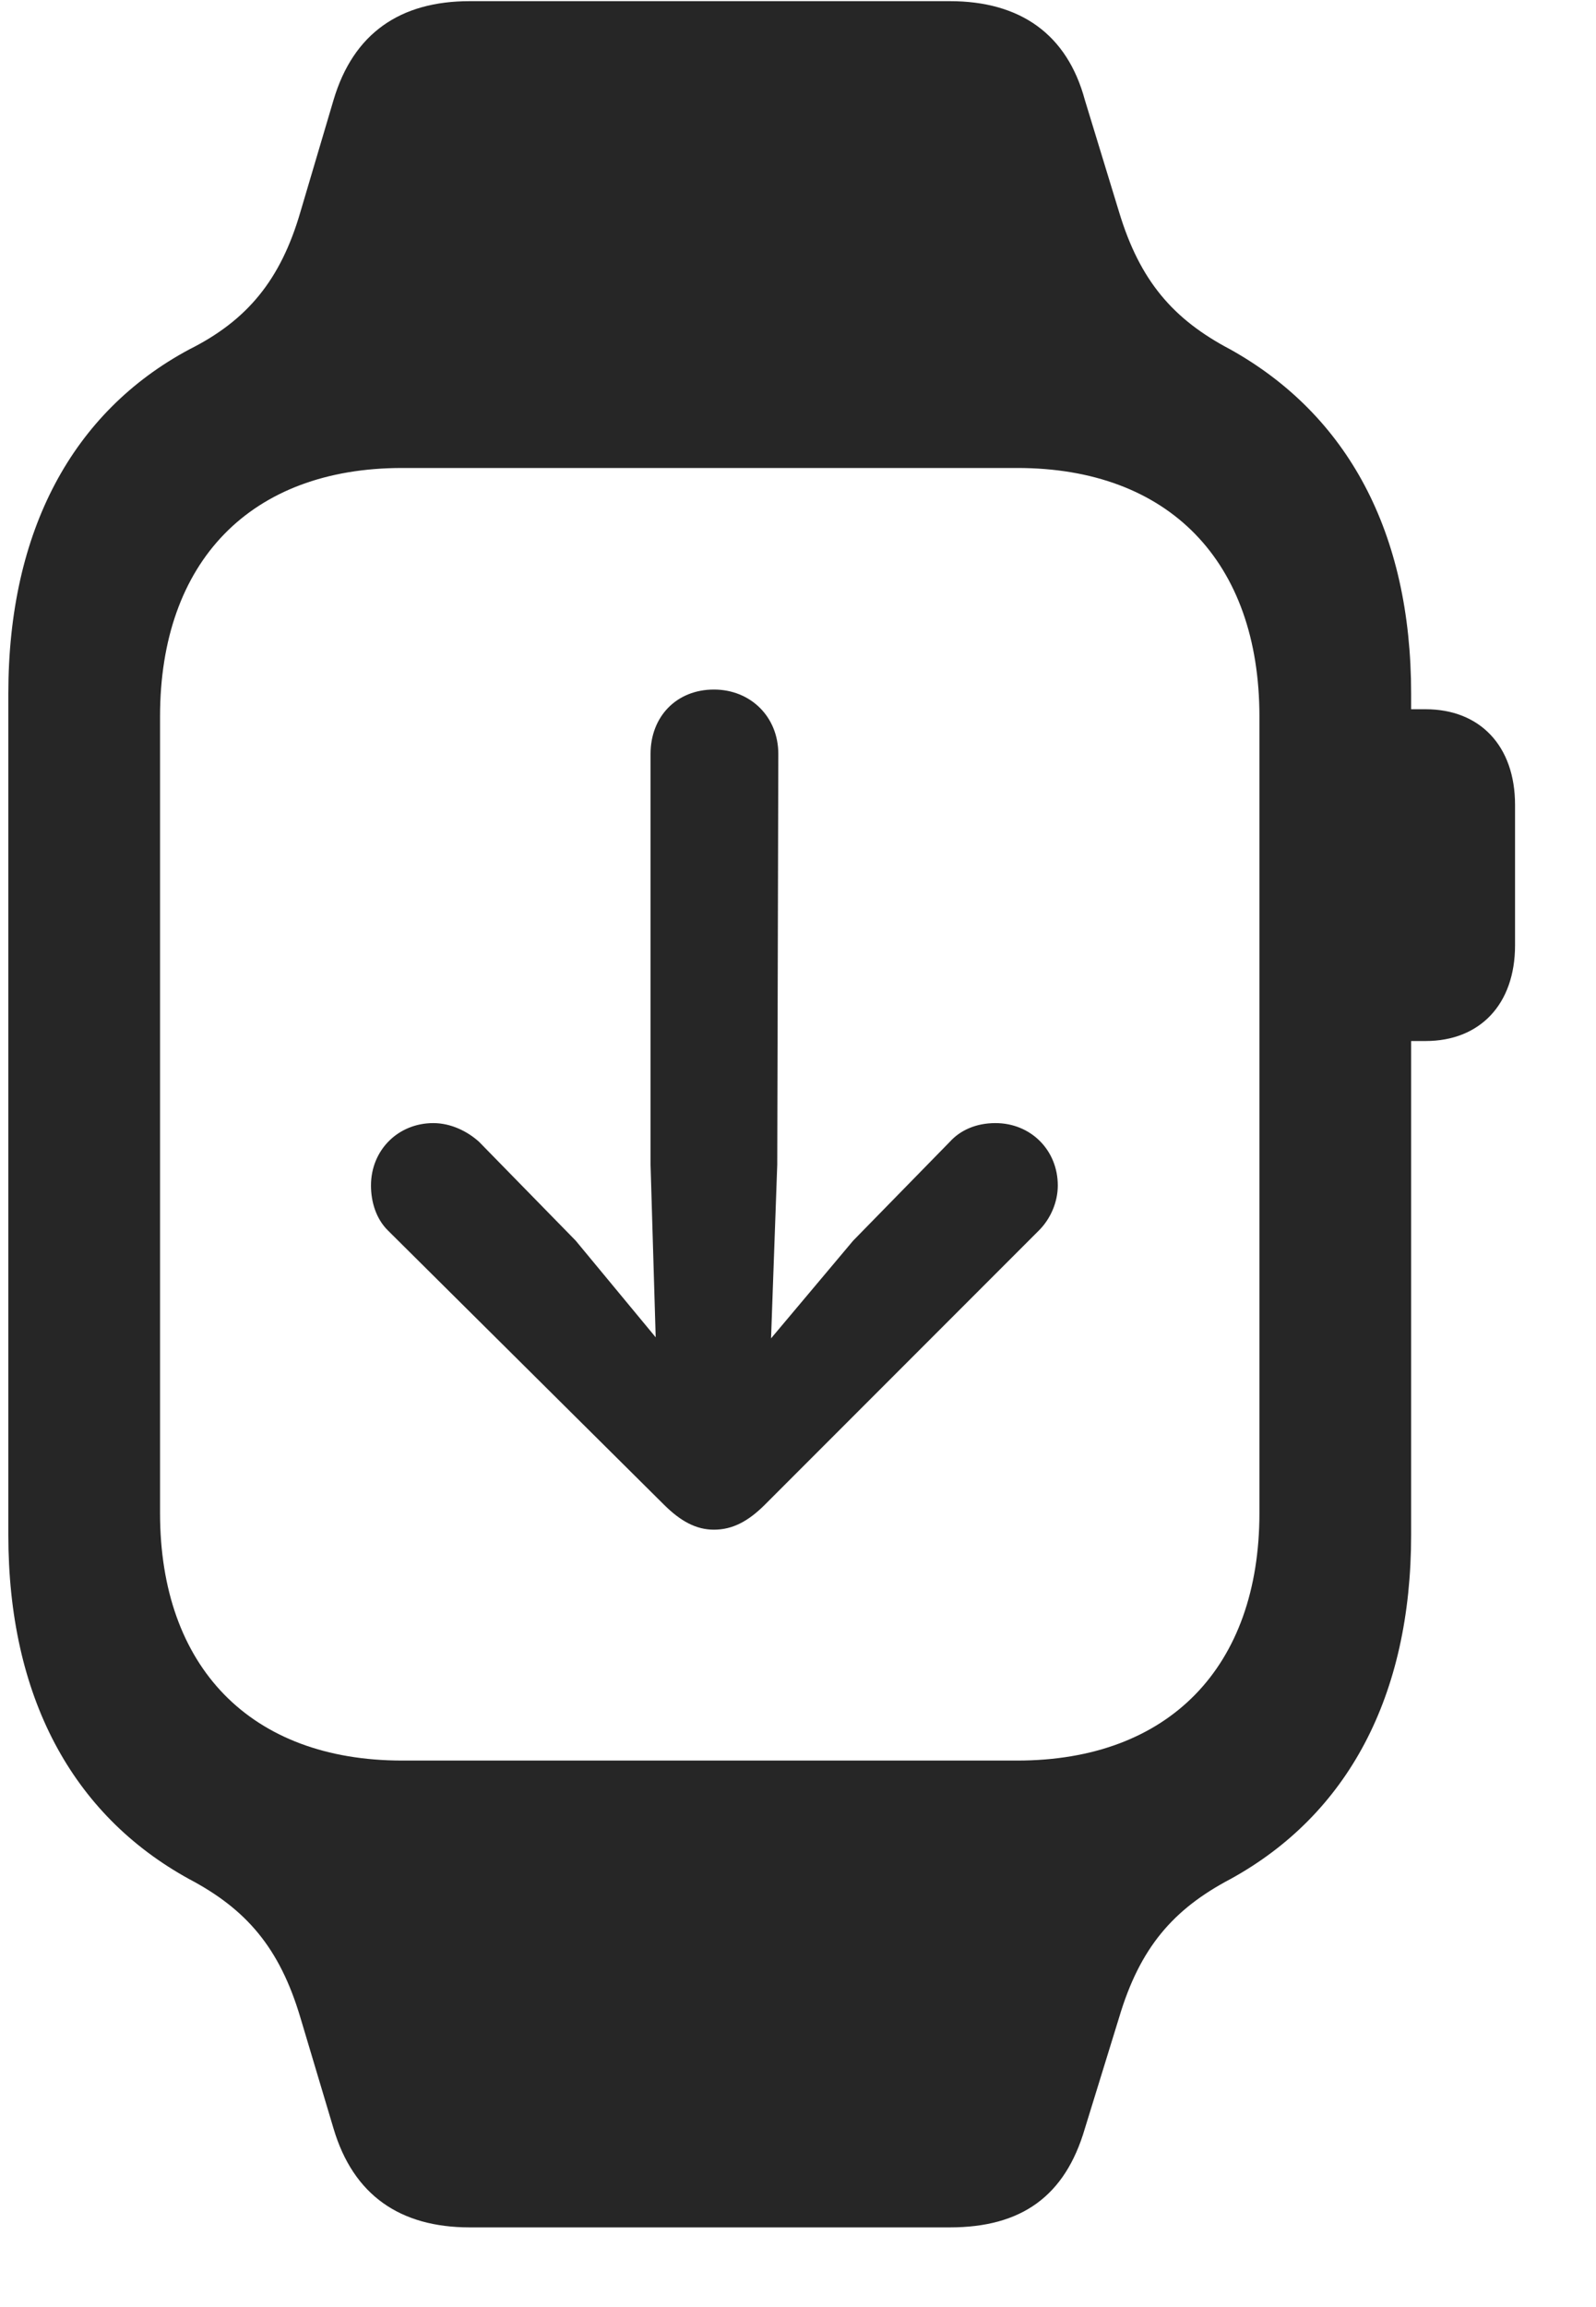 <svg width="18" height="26" viewBox="0 0 18 26" fill="none" xmlns="http://www.w3.org/2000/svg">
<g clip-path="url(#clip0_2207_14111)">
<path d="M0.094 17.298C0.094 19.114 0.809 20.45 2.134 21.177C2.778 21.517 3.153 21.95 3.387 22.735L3.762 23.989C3.985 24.739 4.512 25.102 5.298 25.102H10.712C11.52 25.102 12.012 24.751 12.235 23.989L12.622 22.735C12.856 21.95 13.231 21.517 13.876 21.177C15.2 20.45 15.915 19.114 15.915 17.298V7.817C15.915 6.001 15.2 4.677 13.876 3.938C13.231 3.599 12.856 3.165 12.622 2.392L12.235 1.126C12.036 0.388 11.509 0.013 10.712 0.013H5.298C4.512 0.013 3.985 0.376 3.762 1.126L3.387 2.392C3.165 3.153 2.79 3.61 2.134 3.938C0.821 4.642 0.094 5.978 0.094 7.817V17.298ZM1.805 17.052V8.075C1.805 6.329 2.825 5.274 4.536 5.274H11.473C13.184 5.274 14.204 6.329 14.204 8.075V17.052C14.204 18.786 13.184 19.841 11.473 19.841H4.536C2.825 19.841 1.805 18.786 1.805 17.052ZM15.657 11.732H16.079C16.688 11.732 17.087 11.321 17.087 10.653V9.071C17.087 8.403 16.688 7.993 16.079 7.993H15.657V11.732Z" fill="black" fill-opacity="0.85"/>
<path d="M8.052 7.771C7.63 7.771 7.337 8.075 7.337 8.497V13.126L7.395 15.071L6.493 13.982L5.403 12.868C5.274 12.751 5.087 12.657 4.887 12.657C4.489 12.657 4.184 12.962 4.184 13.36C4.184 13.548 4.243 13.735 4.372 13.864L7.489 16.958C7.677 17.145 7.852 17.239 8.052 17.239C8.262 17.239 8.438 17.145 8.626 16.958L11.72 13.864C11.848 13.735 11.93 13.548 11.93 13.36C11.93 12.962 11.626 12.657 11.227 12.657C11.005 12.657 10.829 12.739 10.712 12.868L9.622 13.982L8.696 15.083L8.766 13.126L8.778 8.497C8.778 8.075 8.462 7.771 8.052 7.771Z" fill="black" fill-opacity="0.85"/>
</g>
<defs>
<clipPath id="clip0_2207_14111">
<rect width="16.992" height="25.09" fill="white" transform="translate(0.094 0.013)"/>
</clipPath>
</defs>
</svg>
